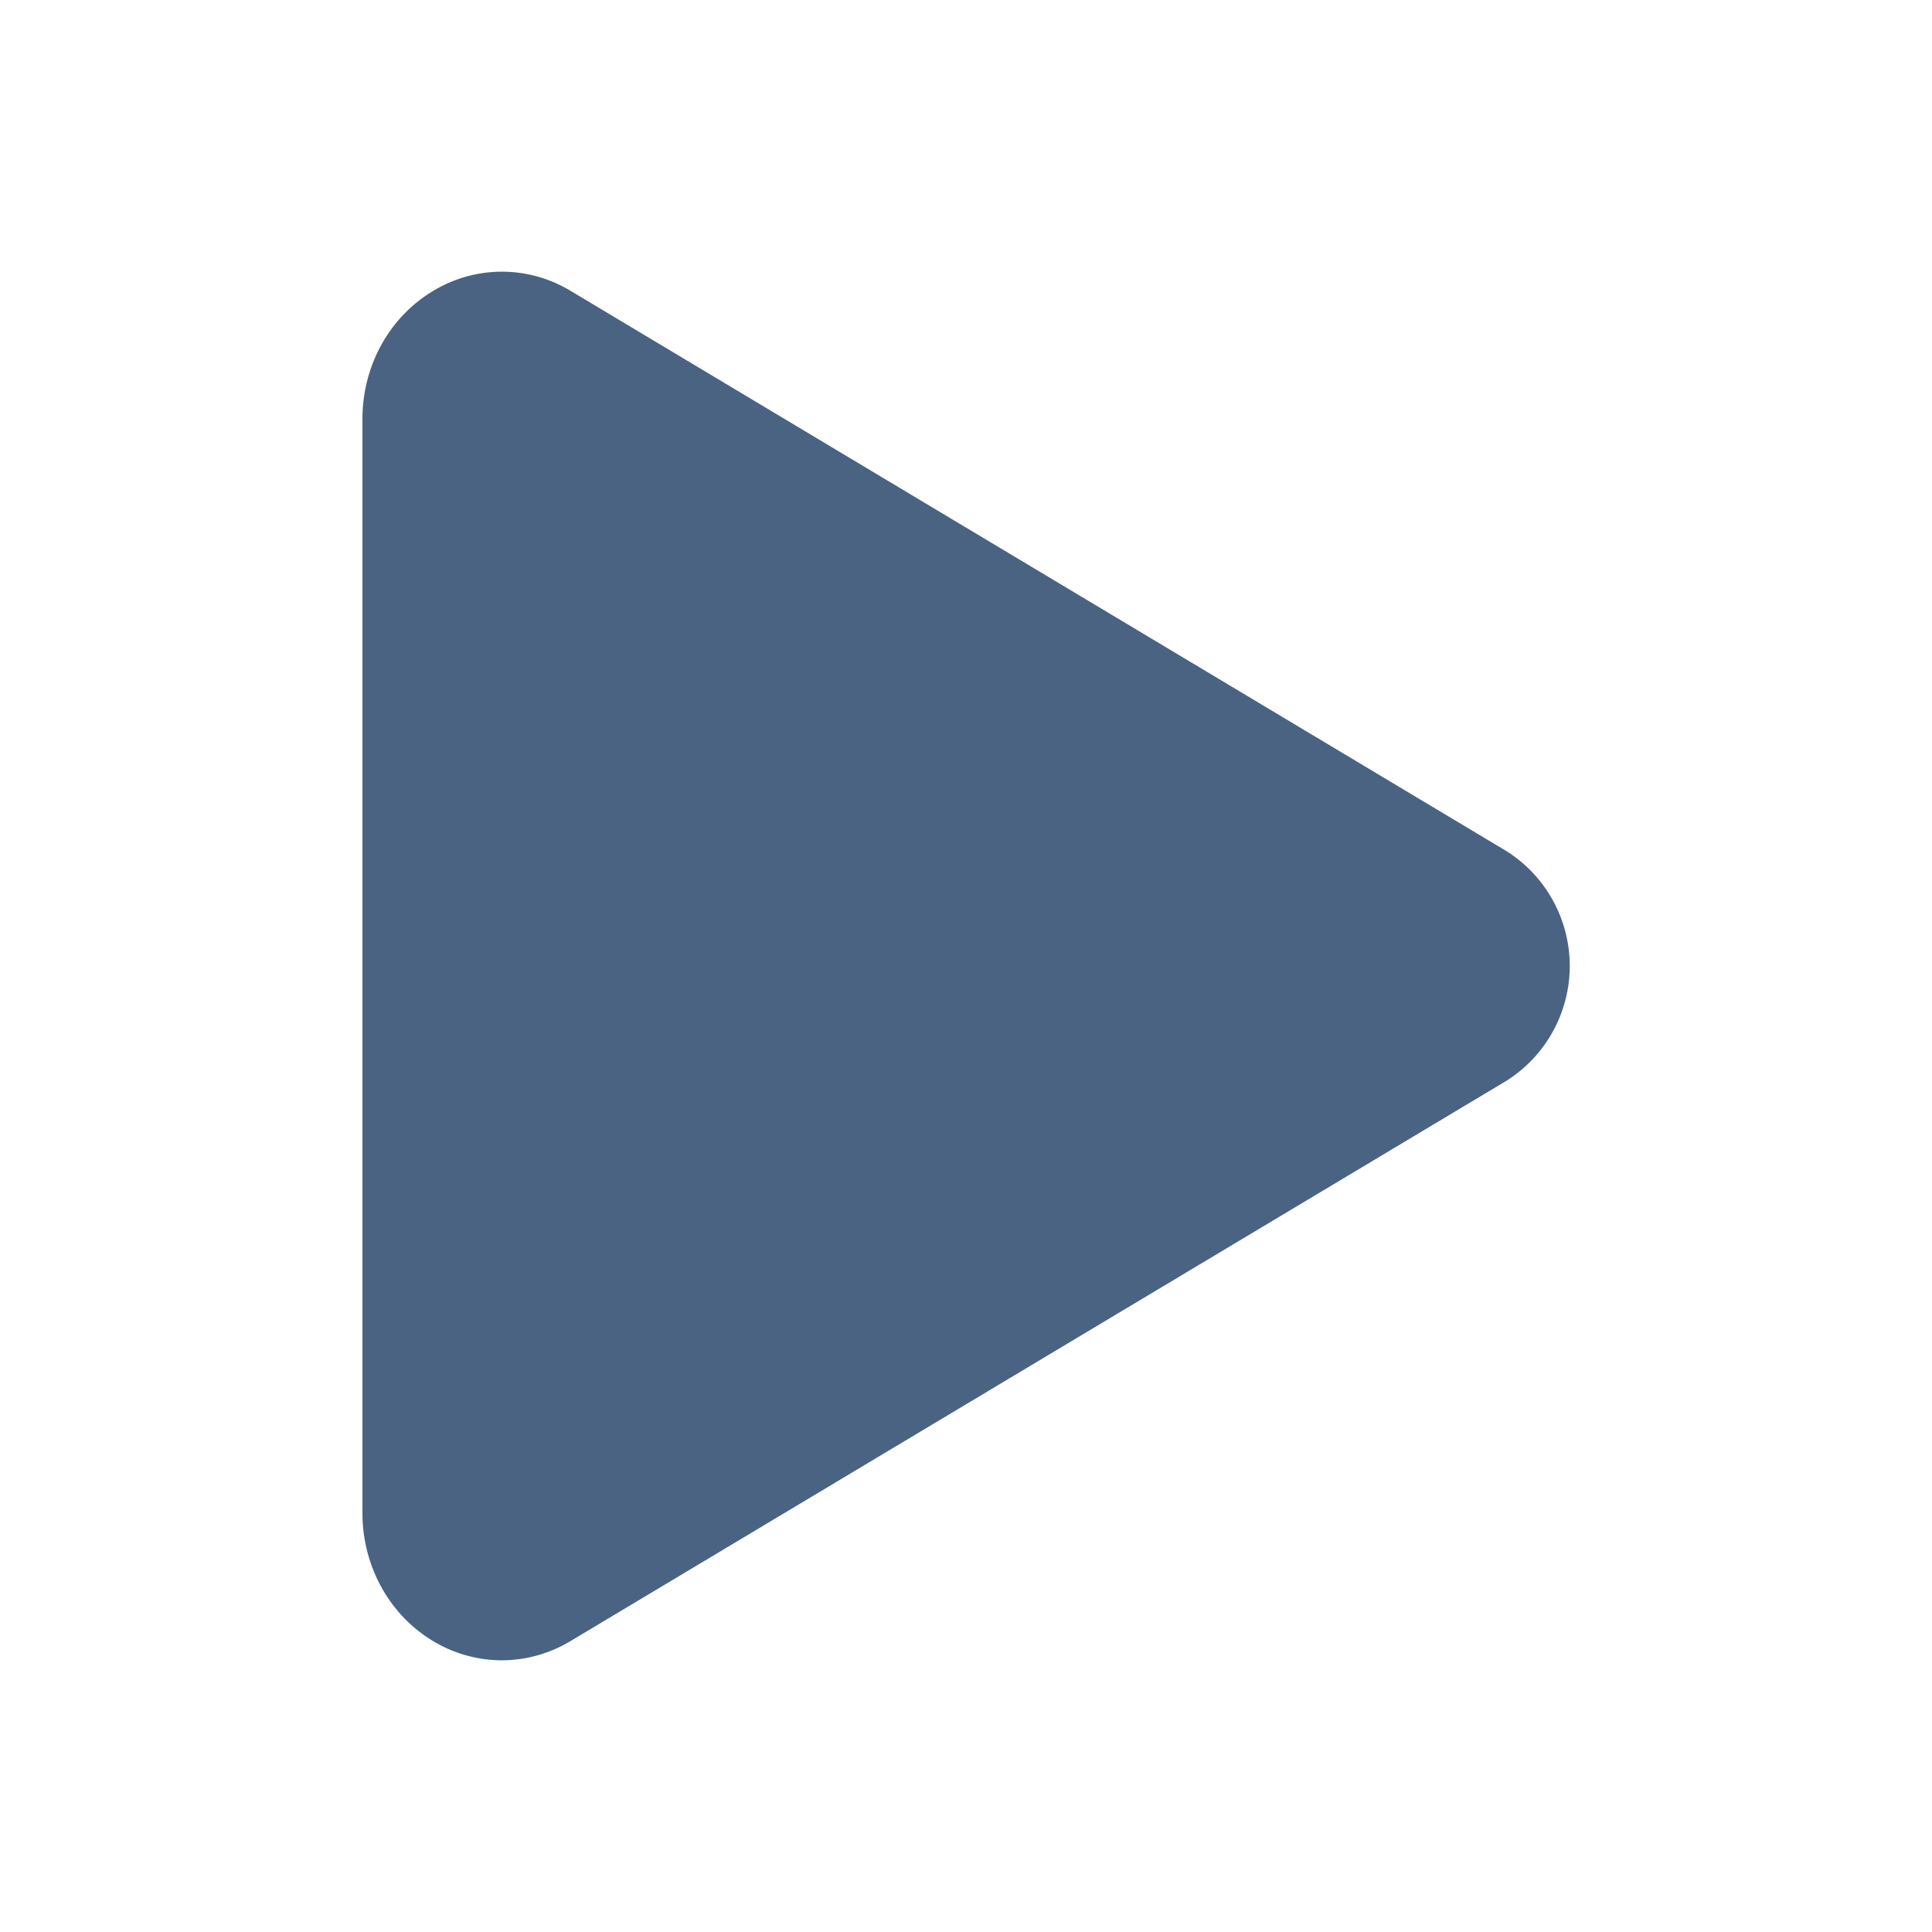 <svg width="32" height="32" viewBox="0 0 32 32" fill="none" xmlns="http://www.w3.org/2000/svg">
<path d="M8.313 27.5C7.929 27.499 7.552 27.399 7.219 27.208C6.469 26.783 6.003 25.958 6.003 25.063V6.938C6.003 6.039 6.469 5.217 7.219 4.792C7.56 4.596 7.948 4.495 8.341 4.5C8.734 4.505 9.119 4.616 9.455 4.82L24.945 14.093C25.268 14.295 25.534 14.576 25.719 14.91C25.903 15.243 26 15.618 26 15.999C26 16.38 25.903 16.755 25.719 17.088C25.534 17.422 25.268 17.703 24.945 17.905L9.452 27.18C9.108 27.388 8.715 27.499 8.313 27.5V27.5Z" fill="#4A6382"/>
</svg>
